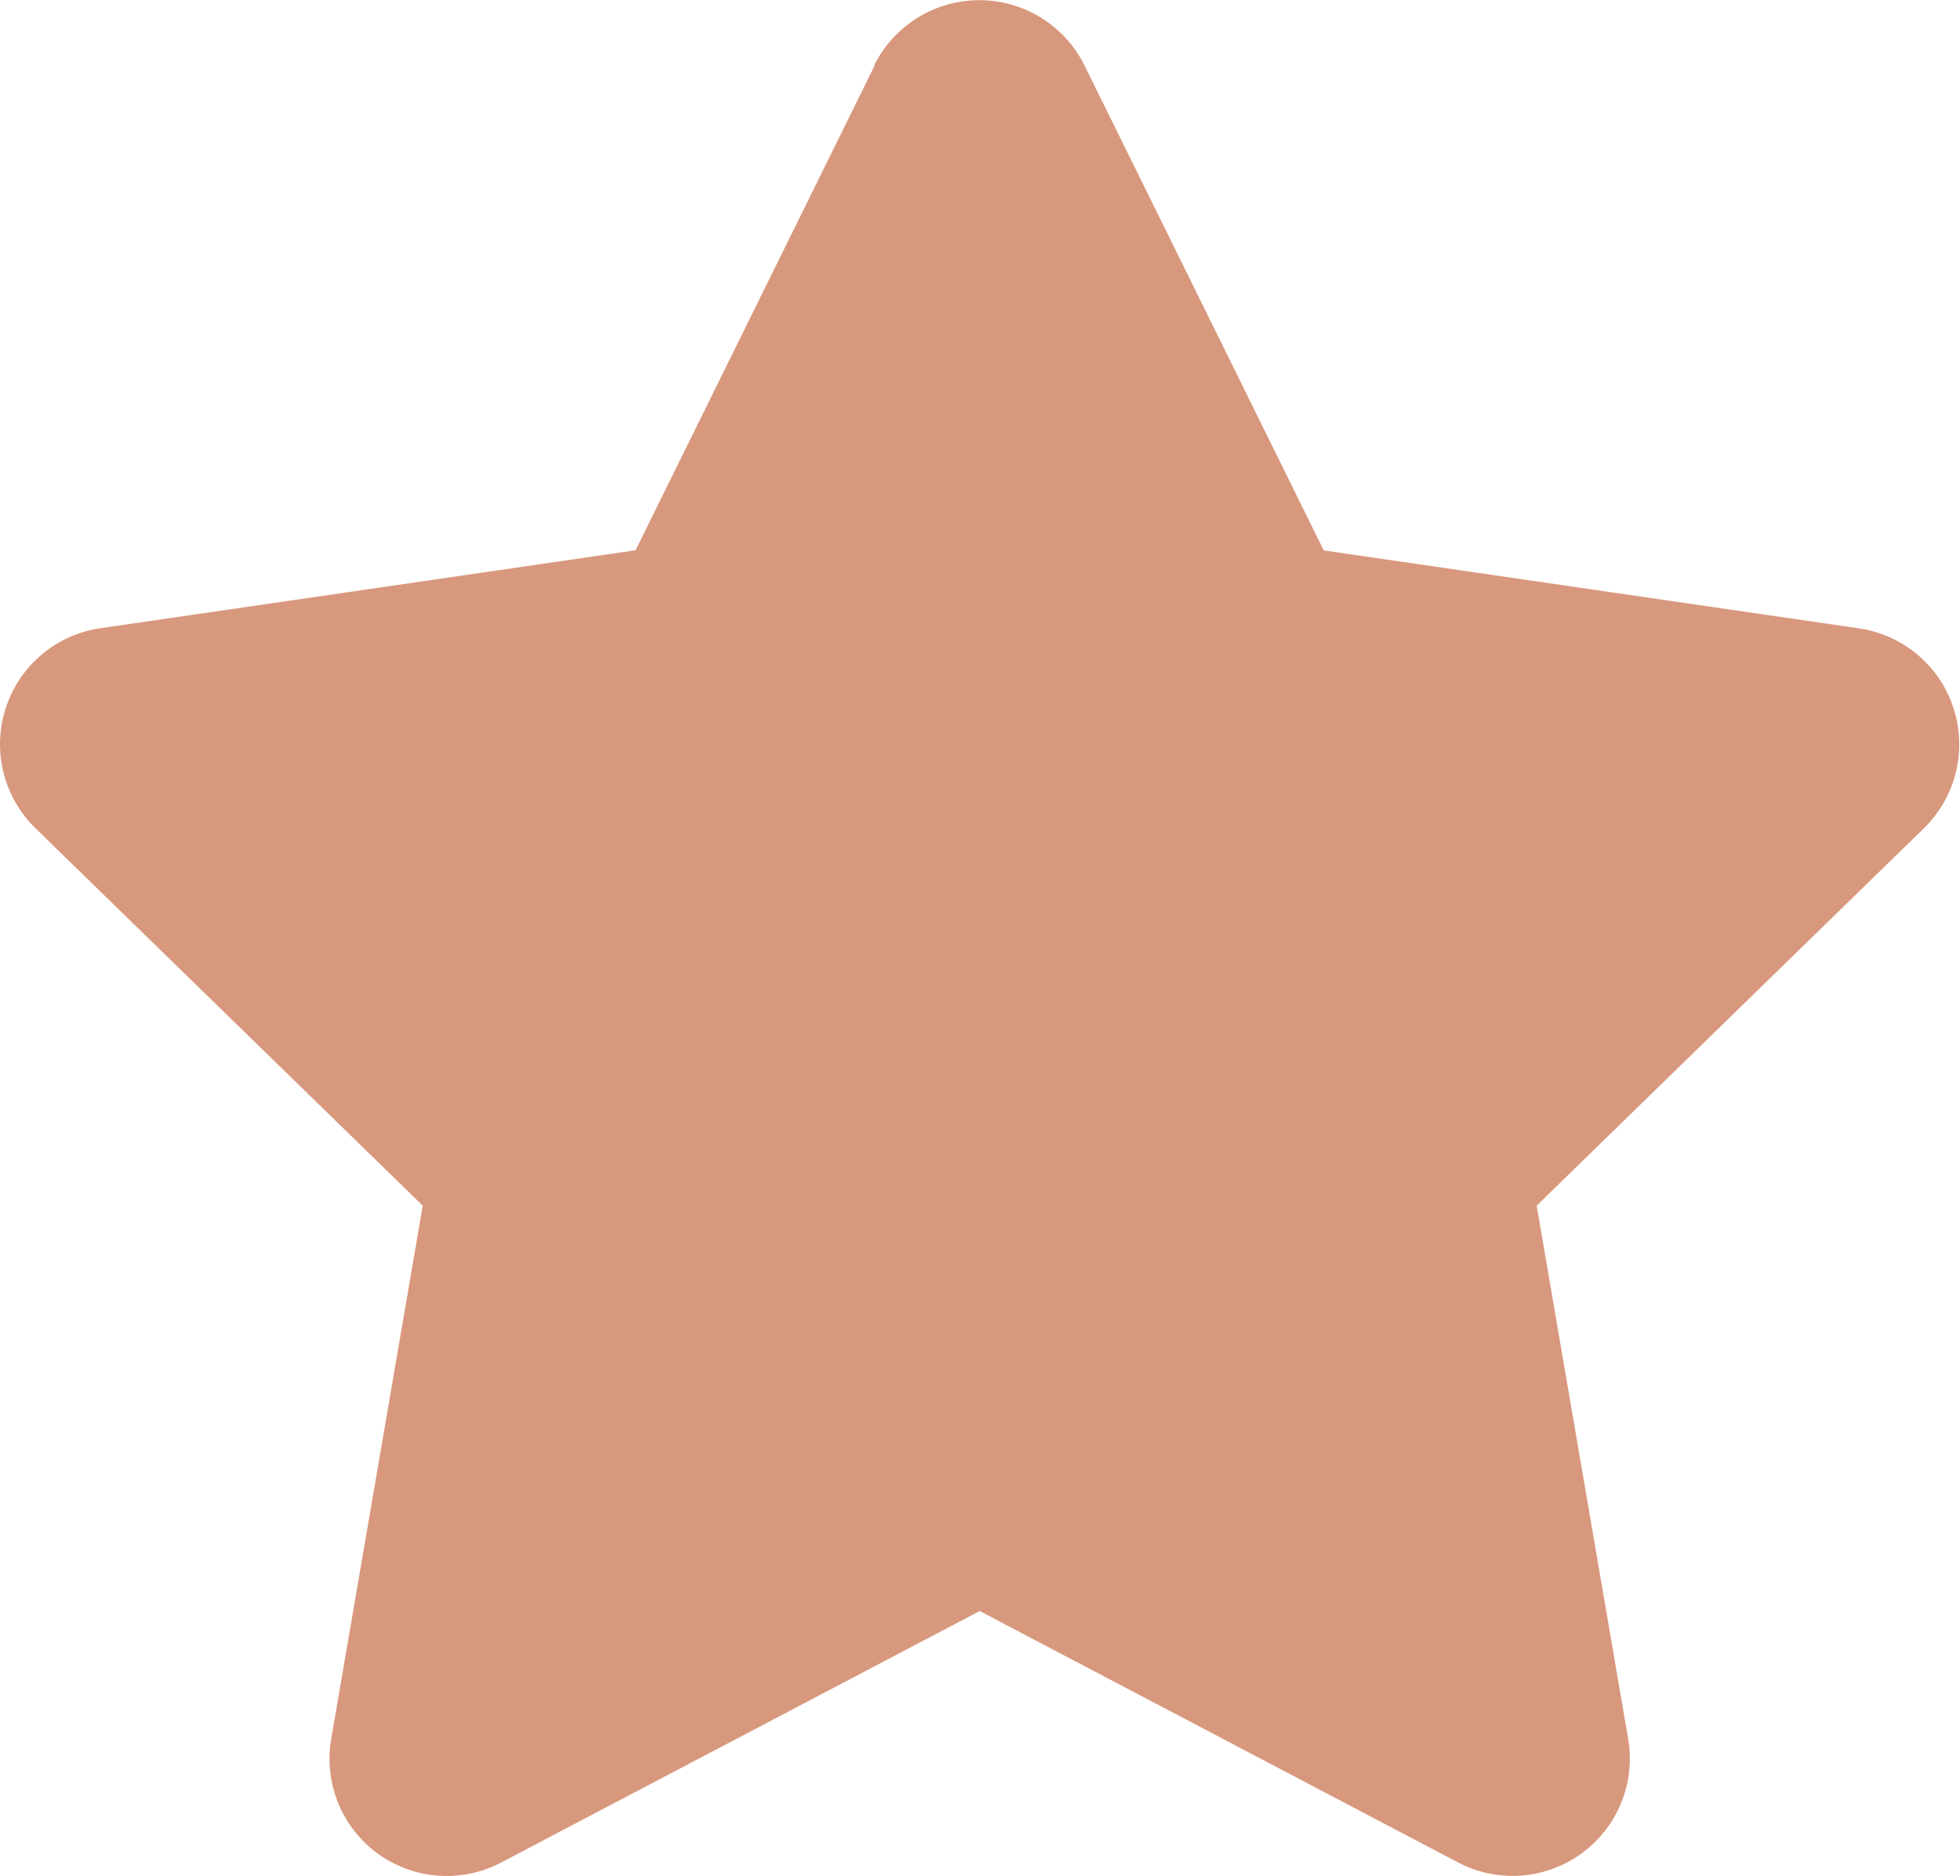 <svg xmlns="http://www.w3.org/2000/svg" width="16.163" height="15.47" viewBox="0 0 16.163 15.47">
  <path id="Star_Icon___Font_Awesome-37" data-name="Star Icon _ Font Awesome-37" d="M27.714.525l-1.973,4-4.414.643a.967.967,0,0,0-.535,1.649L23.986,9.93l-.755,4.4a.966.966,0,0,0,1.4,1.018l3.948-2.075,3.948,2.075a.967.967,0,0,0,1.4-1.018l-.755-4.4,3.193-3.112a.967.967,0,0,0-.535-1.649l-4.414-.643-1.973-4a.968.968,0,0,0-1.734,0Z" transform="translate(-20.5 0.013)" fill="#d8987d"/>
</svg>
